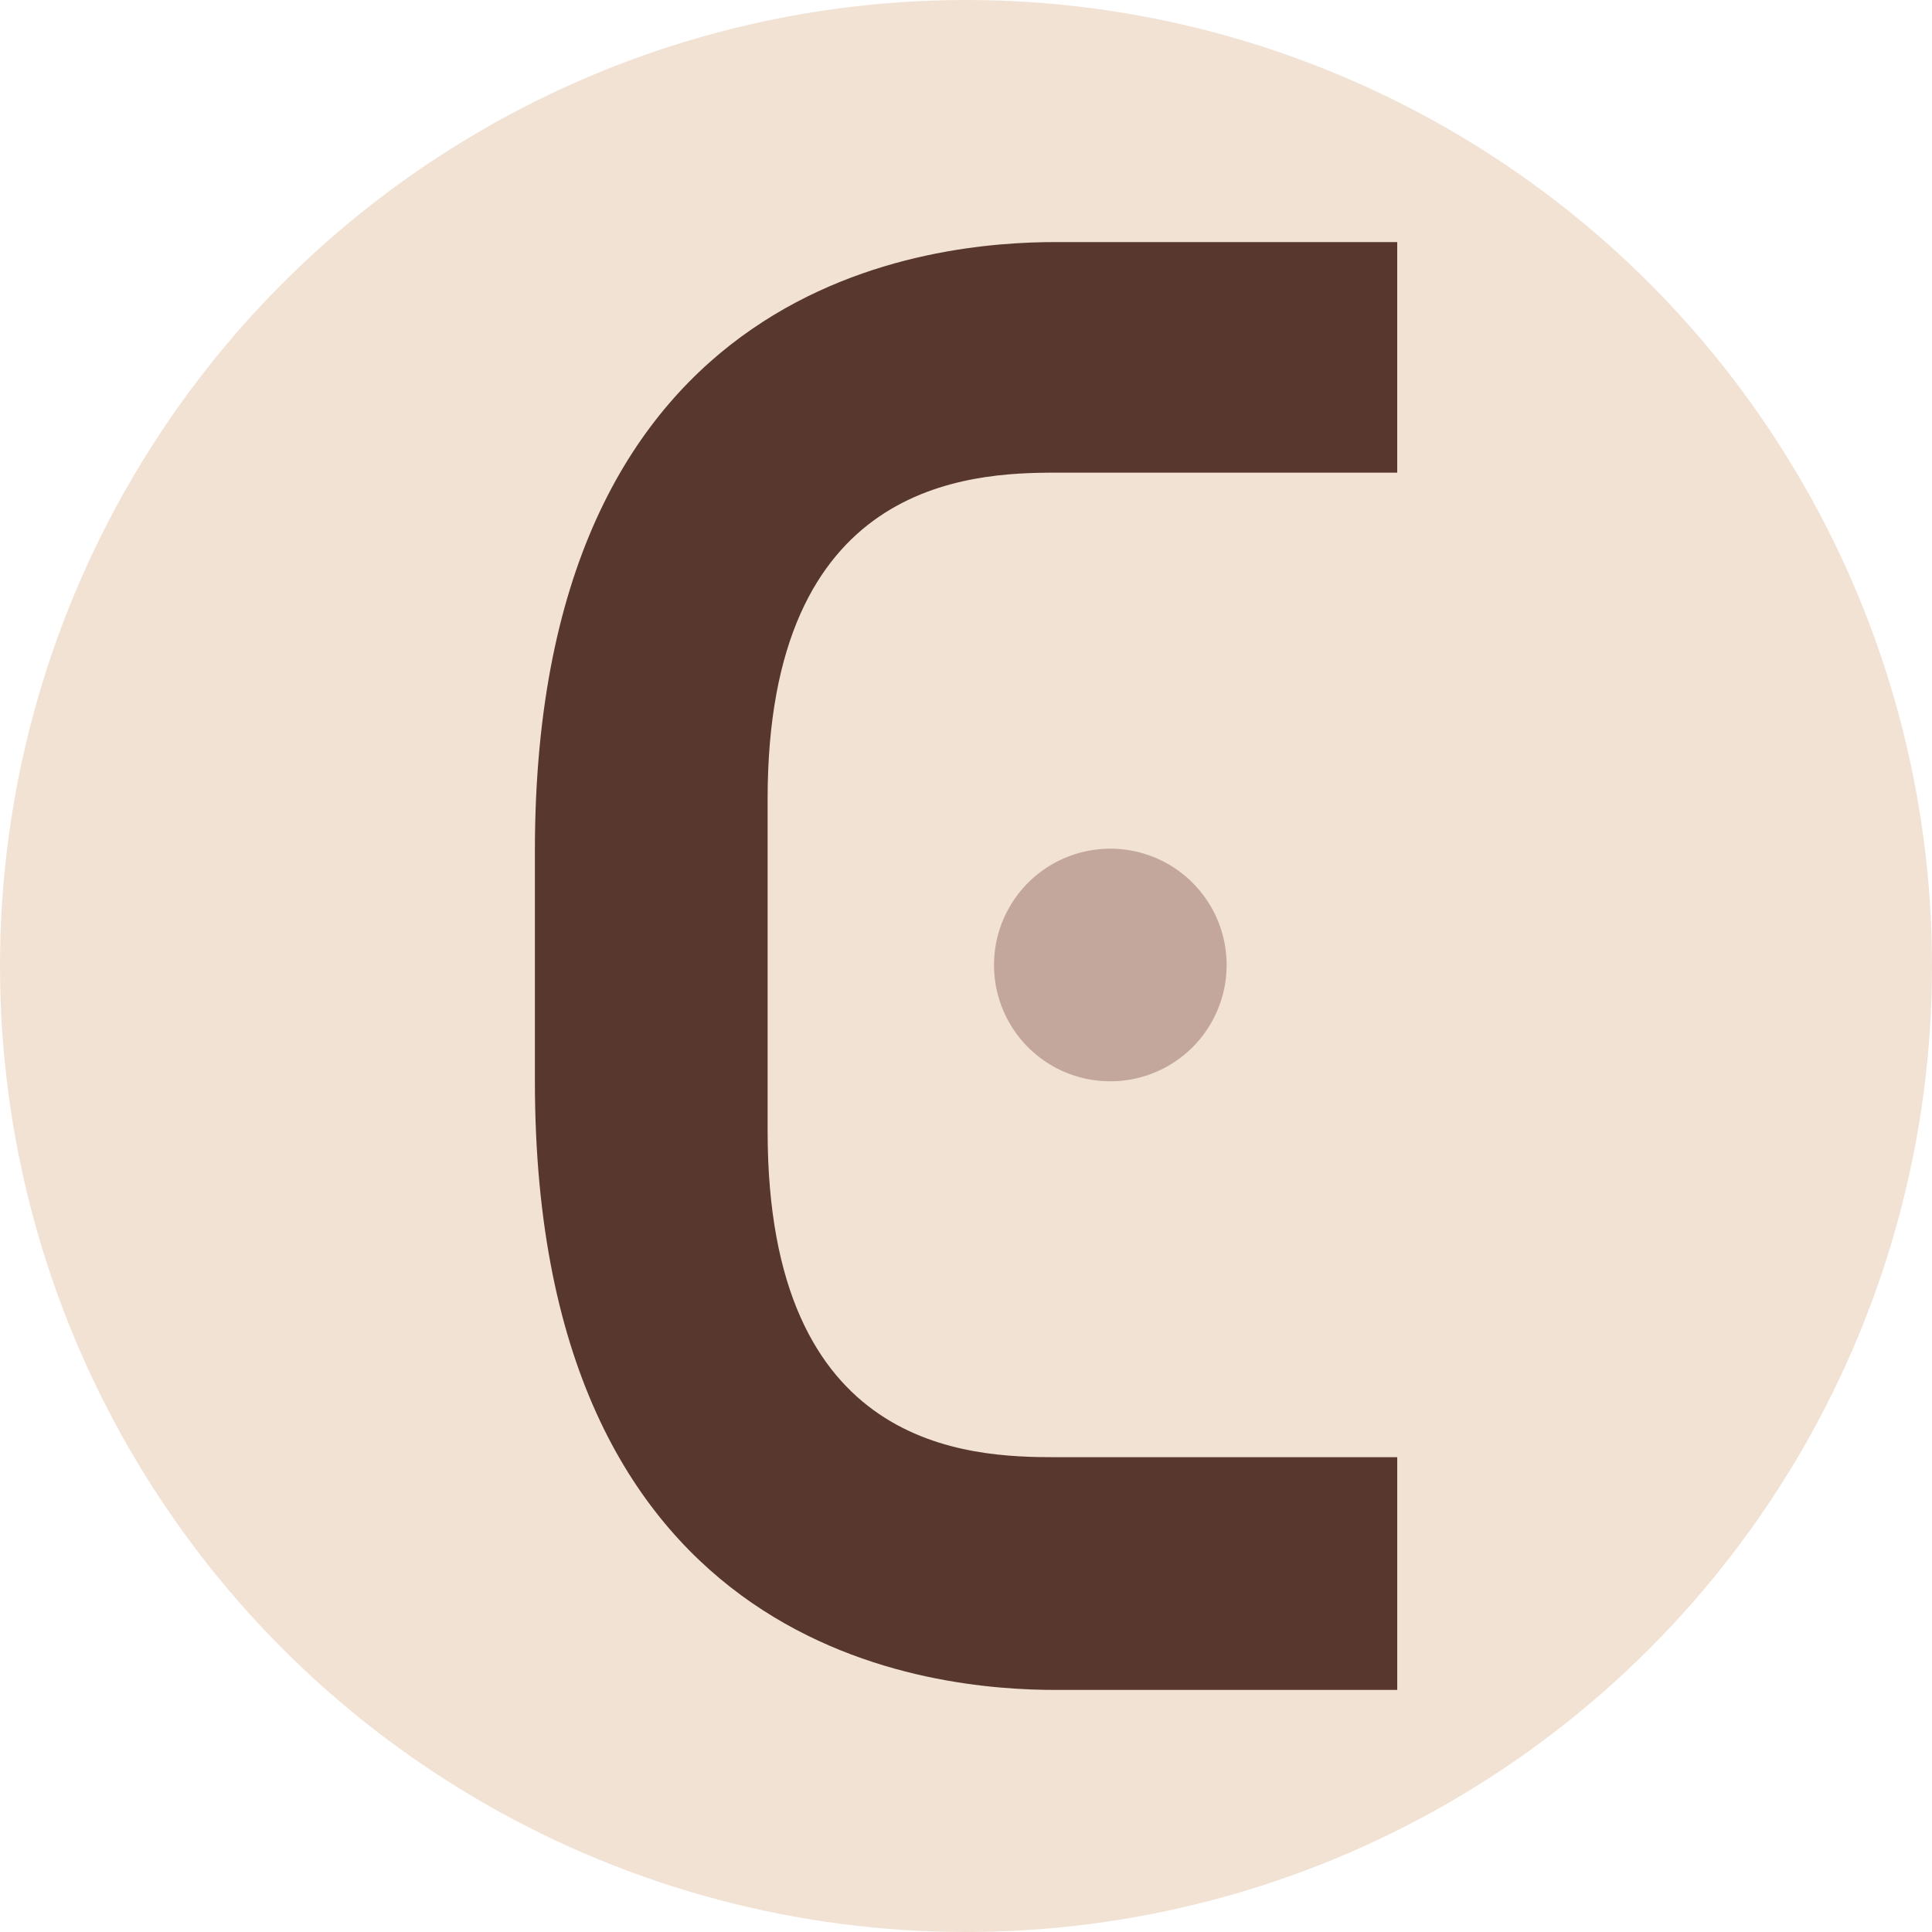 <svg id="Layer_1" data-name="Layer 1" xmlns="http://www.w3.org/2000/svg" viewBox="0 0 153 153"><circle cx="76.5" cy="76.5" r="76.5" fill="#f2e2d4"/><g id="path496200"><path d="M152.33,214.75c-6.91,0-22.86.66-22.86,25.83V266.9c0,25.33,15.95,25.82,22.86,25.82h27v18.43h-27c-9.21,0-41.29-2.3-41.29-48.2V244.69c0-45.9,32.08-48.2,41.29-48.2h27v18.26Z" transform="translate(-68.68 -177.32)" fill="#57372e"/><path d="M147.4,253.74a9.21,9.21,0,1,1,9.21,9.21A9.2,9.2,0,0,1,147.4,253.74Z" transform="translate(-68.68 -177.32)" fill="#c3a79c"/></g></svg>